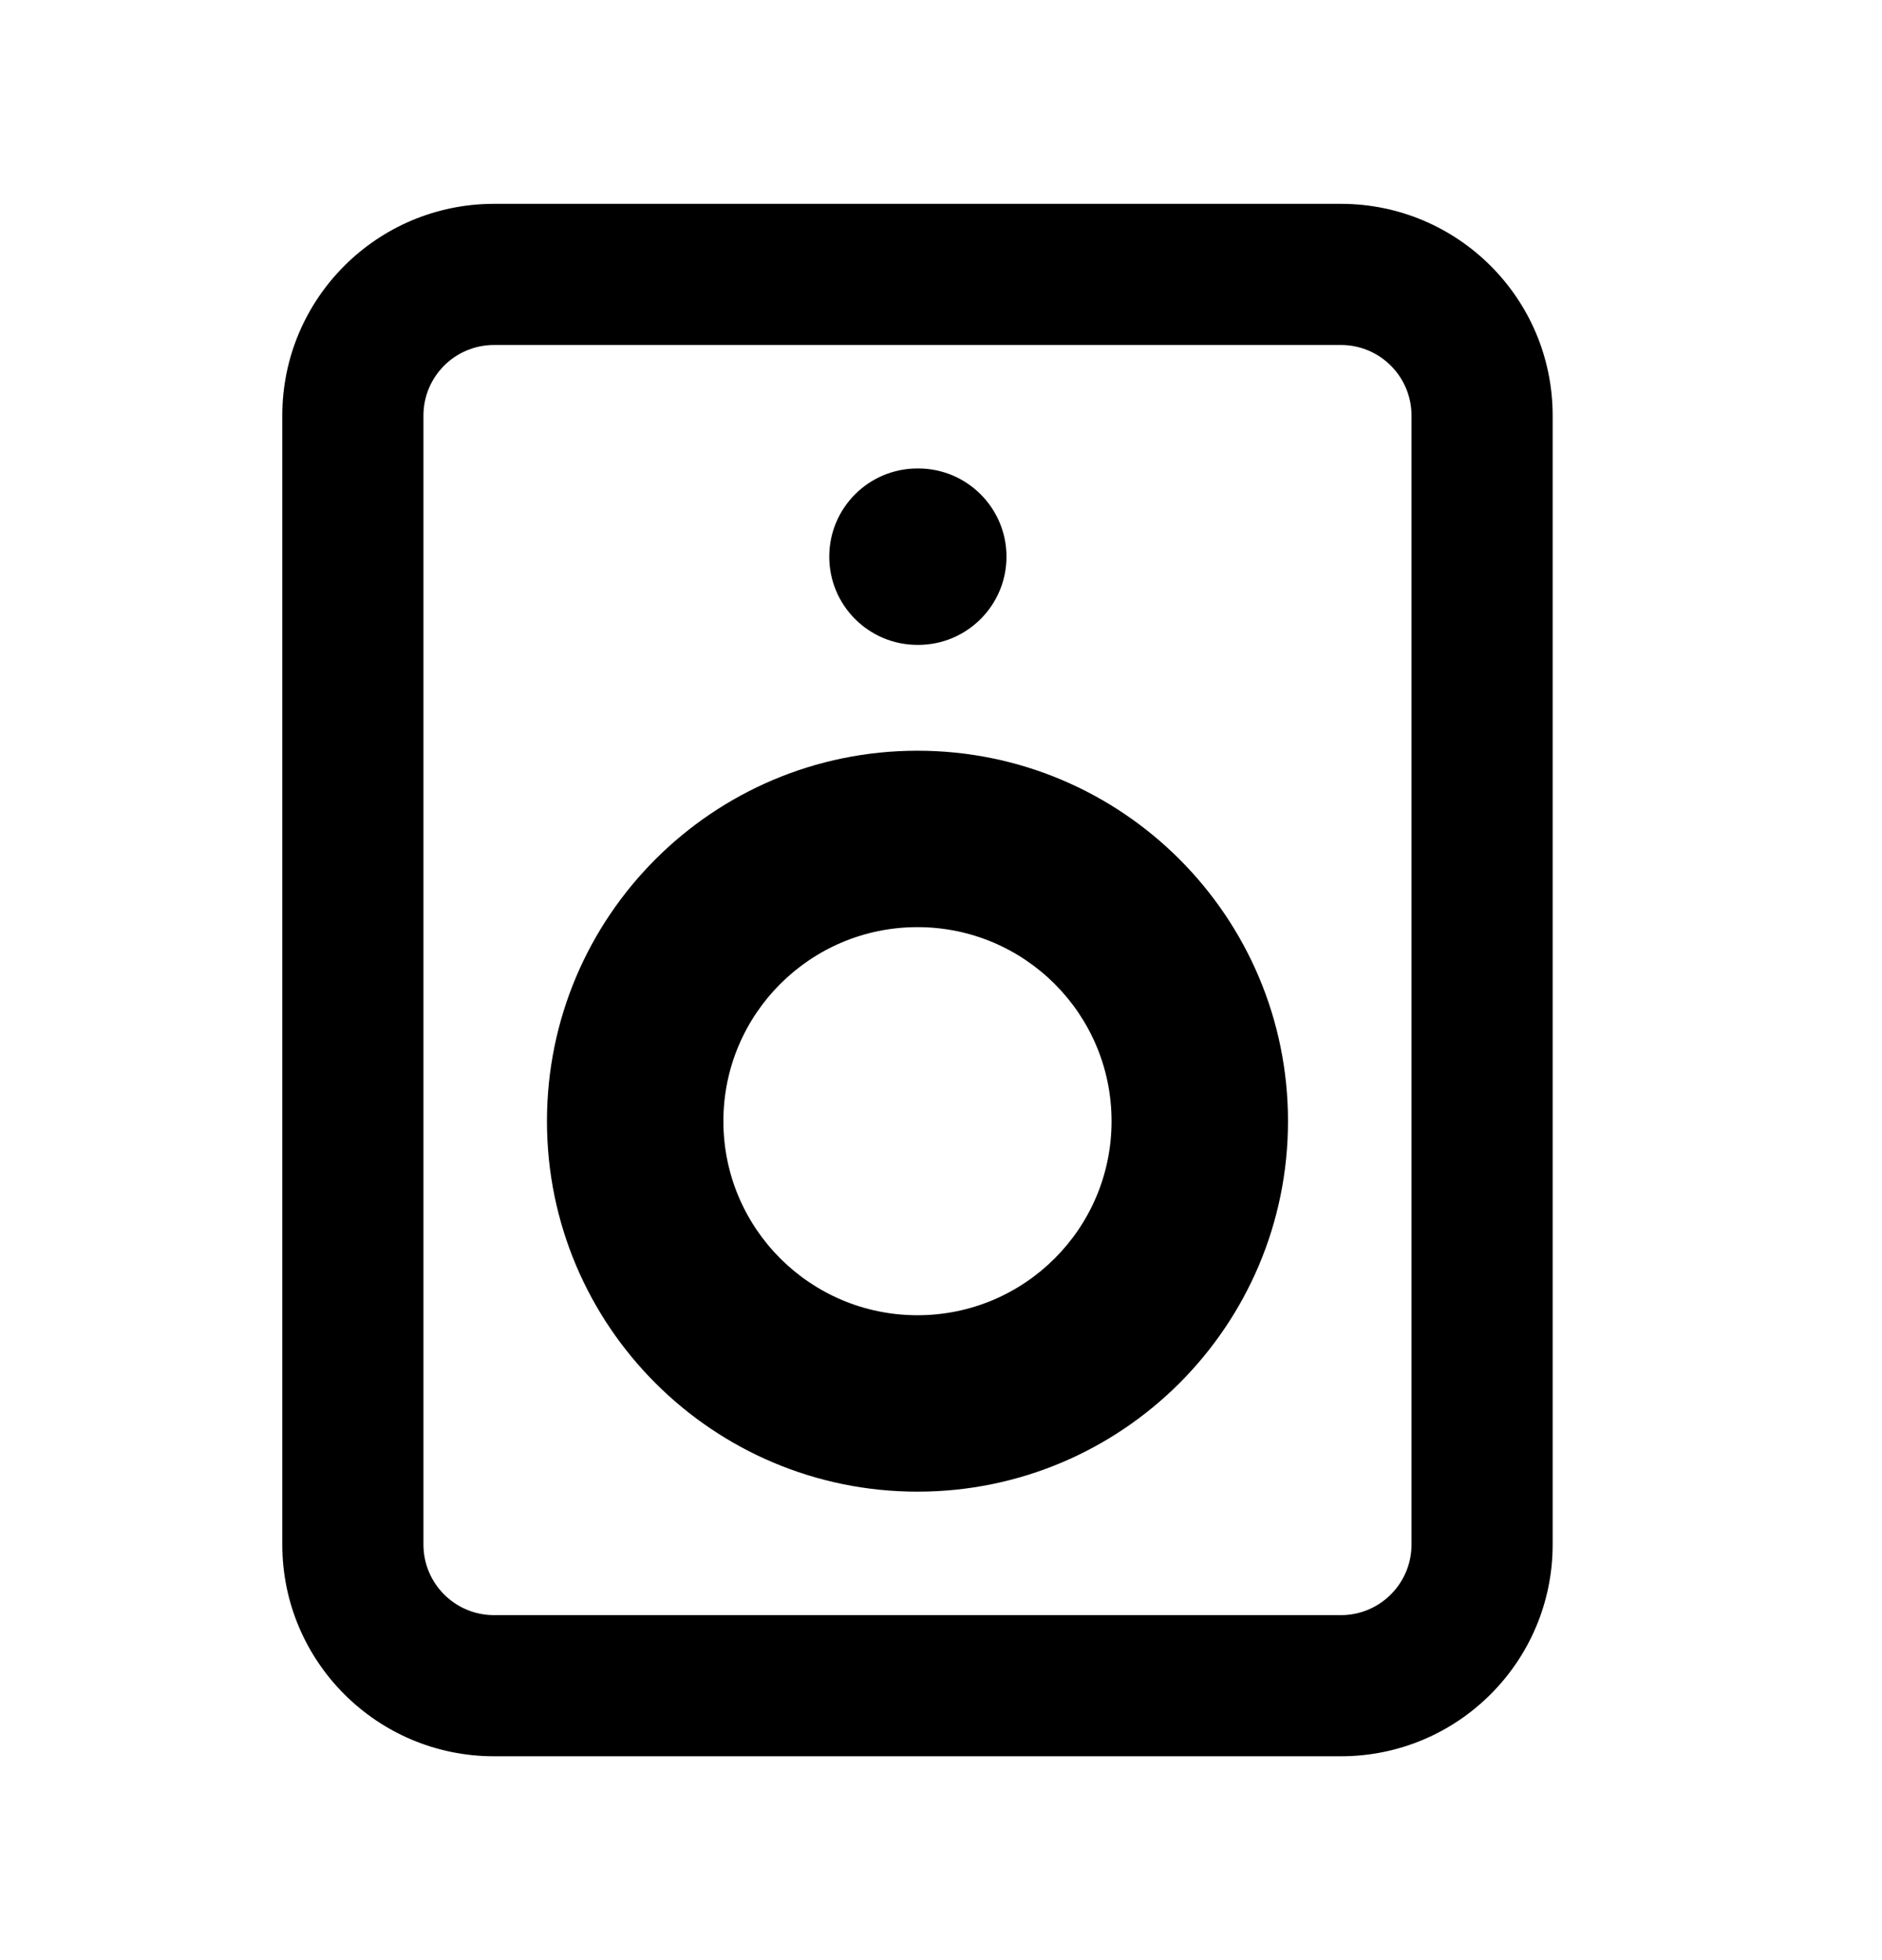 <svg viewBox="0 0 24 25" xmlns="http://www.w3.org/2000/svg">
<path fill-rule="evenodd" clip-rule="evenodd" d="M6.975 14.3C6.975 11.691 9.09 9.575 11.7 9.575C14.309 9.575 16.425 11.691 16.425 14.3C16.425 16.91 14.309 19.025 11.7 19.025C9.09 19.025 6.975 16.91 6.975 14.3ZM11.7 11.825C10.333 11.825 9.225 12.933 9.225 14.3C9.225 15.667 10.333 16.775 11.7 16.775C13.067 16.775 14.175 15.667 14.175 14.3C14.175 12.933 13.067 11.825 11.7 11.825Z"/>
<path d="M11.7 5.975C11.078 5.975 10.575 6.479 10.575 7.1C10.575 7.721 11.078 8.225 11.7 8.225H11.71C12.331 8.225 12.835 7.721 12.835 7.1C12.835 6.479 12.331 5.975 11.71 5.975H11.7Z"/>
<path fill-rule="evenodd" clip-rule="evenodd" d="M3.6 5.3C3.6 3.809 4.809 2.6 6.3 2.6H17.1C18.591 2.6 19.8 3.809 19.8 5.3V19.7C19.8 21.191 18.591 22.4 17.1 22.4H6.3C4.809 22.4 3.6 21.191 3.6 19.7V5.3ZM6.3 4.4C5.803 4.4 5.4 4.803 5.4 5.3V19.7C5.4 20.197 5.803 20.6 6.3 20.6H17.1C17.597 20.6 18 20.197 18 19.7V5.3C18 4.803 17.597 4.4 17.1 4.4H6.3Z"/>
</svg>

